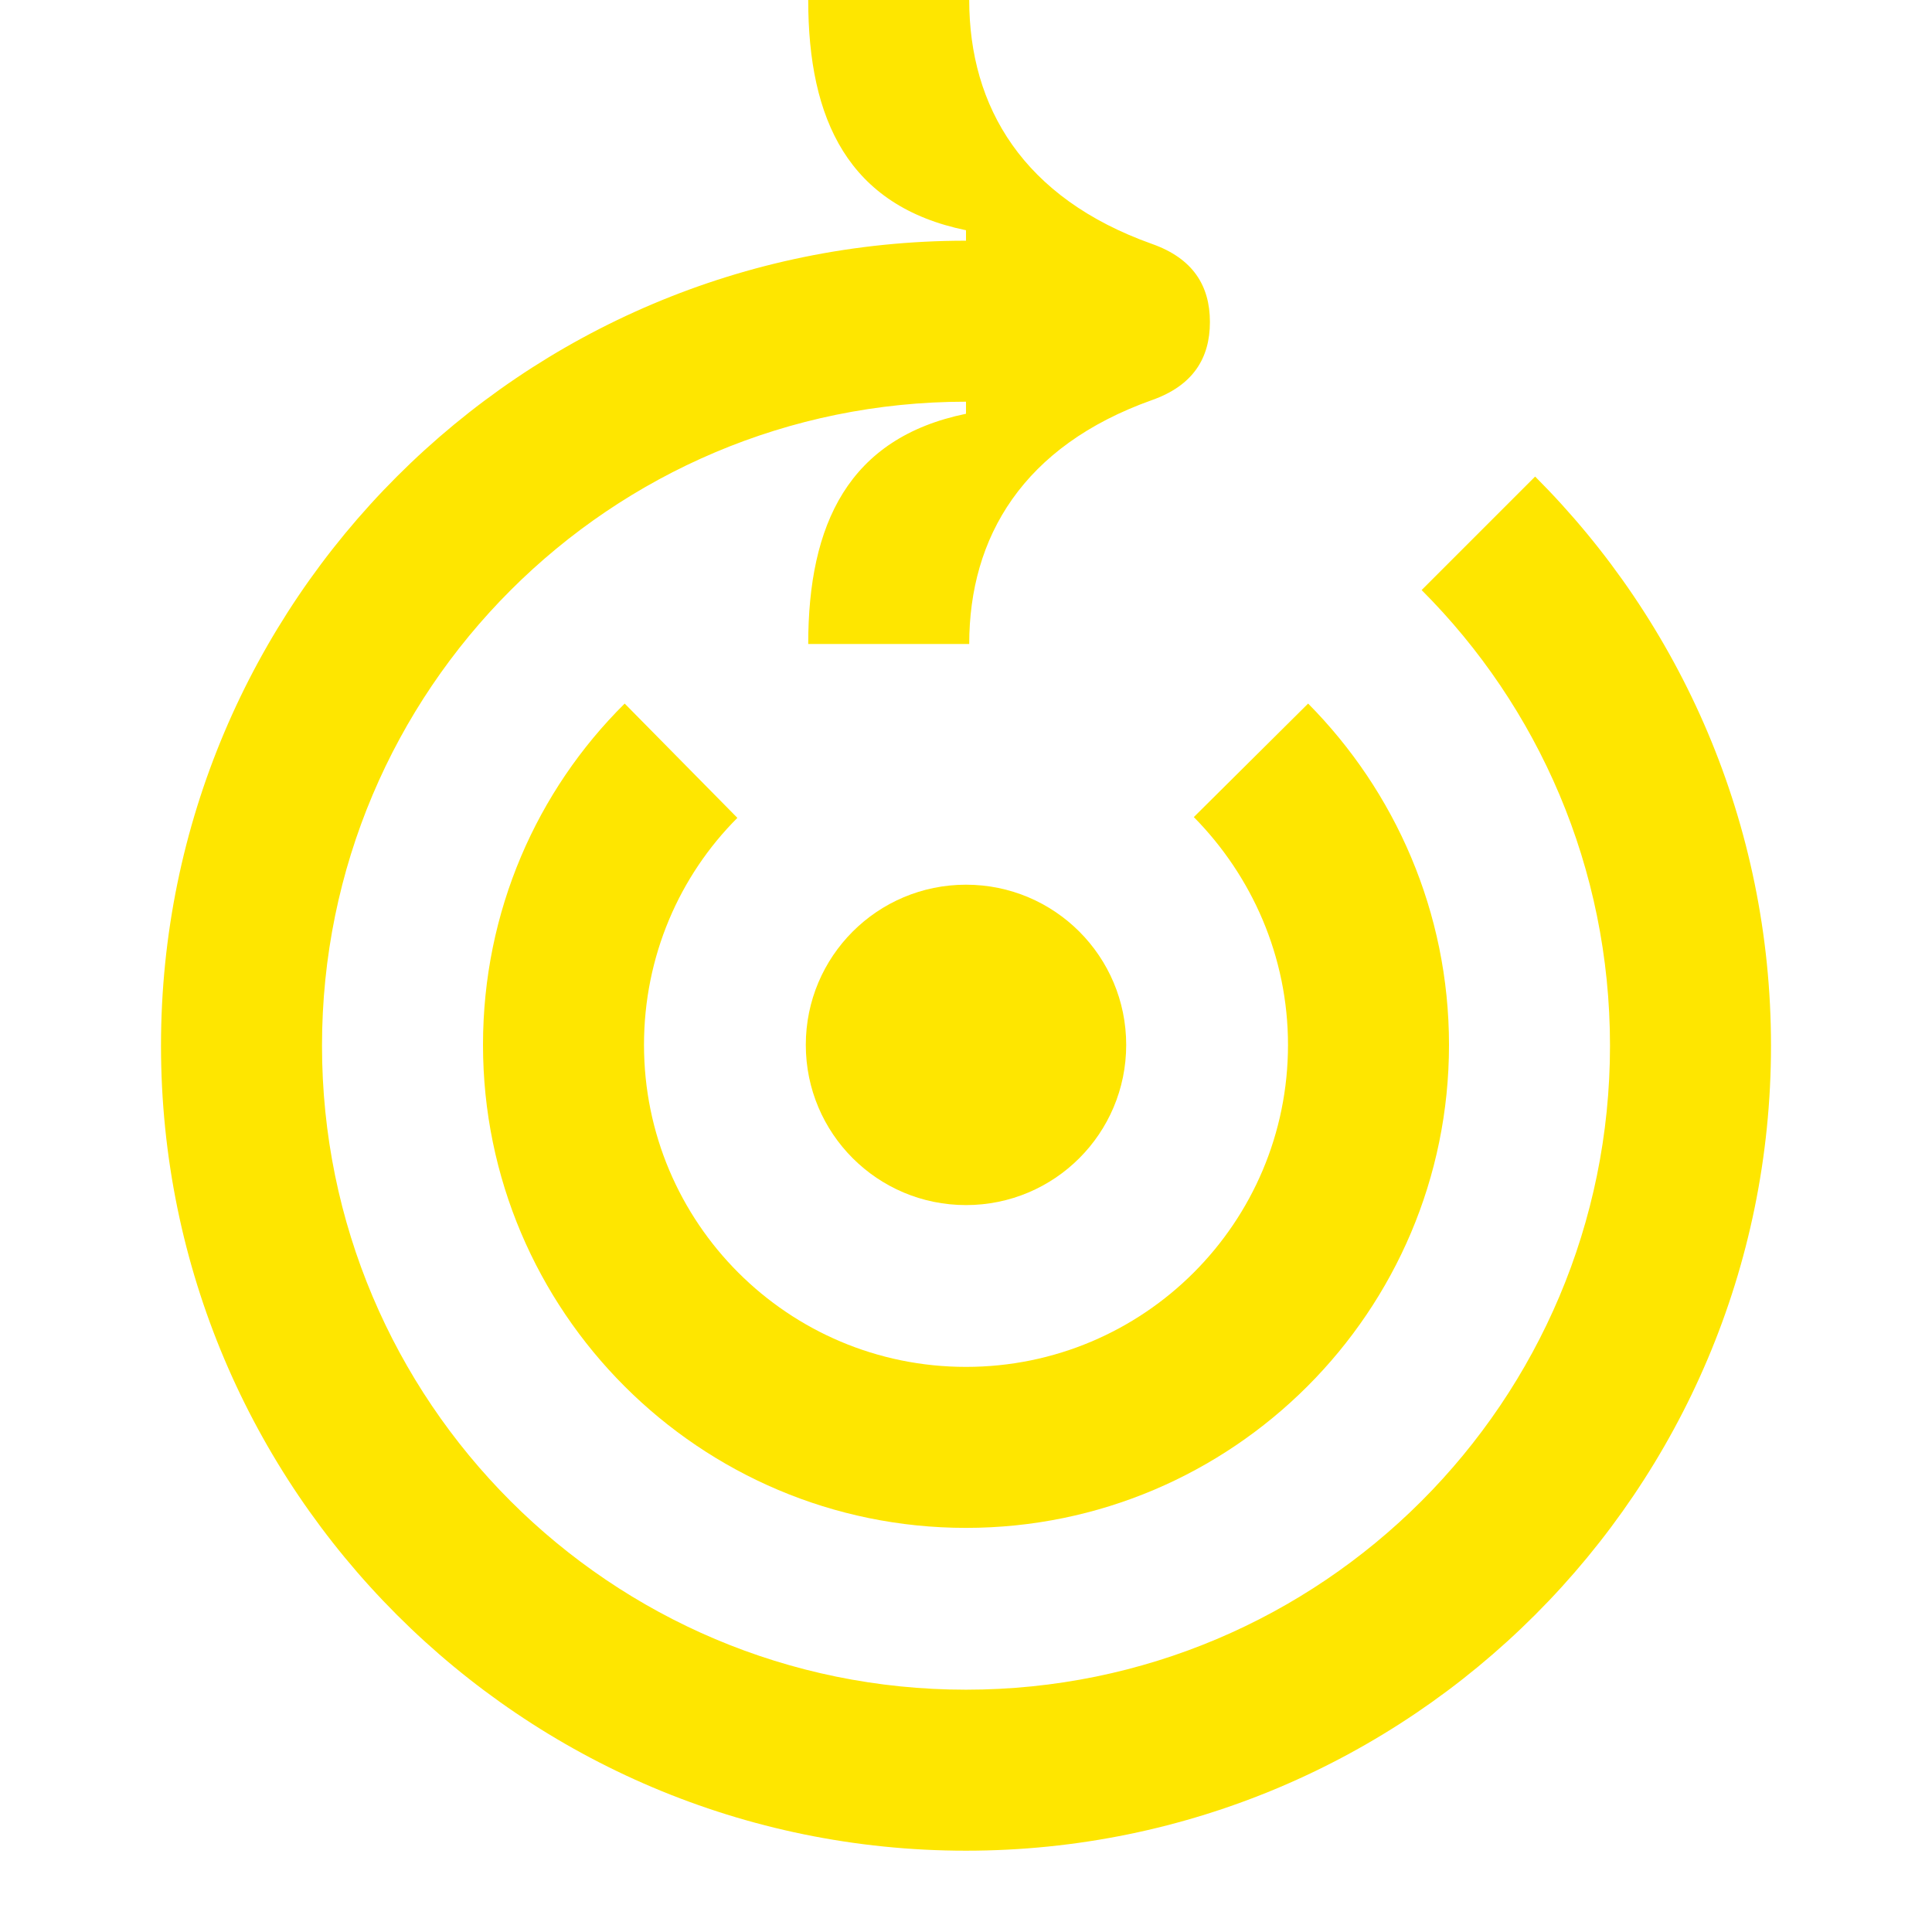 <svg width="24" height="24" viewBox="0 0 24 24" fill="none" xmlns="http://www.w3.org/2000/svg">
<path d="M19.07 5.92L17.66 7.33C19.11 8.78 20 10.78 20 12.99C20 17.41 16.42 20.99 12 20.99C7.58 20.99 4 17.41 4 12.99C4 8.57 7.58 4.99 12 4.99V5.14C10.54 5.44 10.04 6.51 10.04 8H12.04C12.04 6.67 12.71 5.54 14.31 4.97C14.82 4.79 15.03 4.45 15.03 4C15.03 3.55 14.82 3.21 14.31 3.03C12.71 2.46 12.04 1.33 12.04 0H10.04C10.04 1.49 10.54 2.56 12 2.86V2.99C6.48 2.99 2 7.47 2 12.99C2 18.51 6.48 22.99 12 22.99C17.52 22.99 22 18.51 22 12.99C22 10.23 20.88 7.73 19.07 5.92Z" fill="#FEE600"/>
<path d="M7.76 8.74C6.67 9.82 6 11.32 6 12.98C6 16.29 8.69 18.98 12 18.98C15.31 18.98 18 16.29 18 12.98C18 11.33 17.33 9.83 16.25 8.74L14.83 10.15C15.55 10.88 16 11.88 16 12.98C16 15.19 14.21 16.98 12 16.98C9.79 16.98 8 15.19 8 12.98C8 11.88 8.44 10.88 9.16 10.16L7.76 8.74Z" fill="#FEE600"/>
<path d="M13.99 12.98C13.99 11.88 13.1 10.99 12 10.99C10.9 10.99 10.01 11.88 10.01 12.98C10.01 14.08 10.9 14.97 12 14.97C13.1 14.97 13.99 14.08 13.99 12.98Z" fill="#FEE600"/>
</svg>
